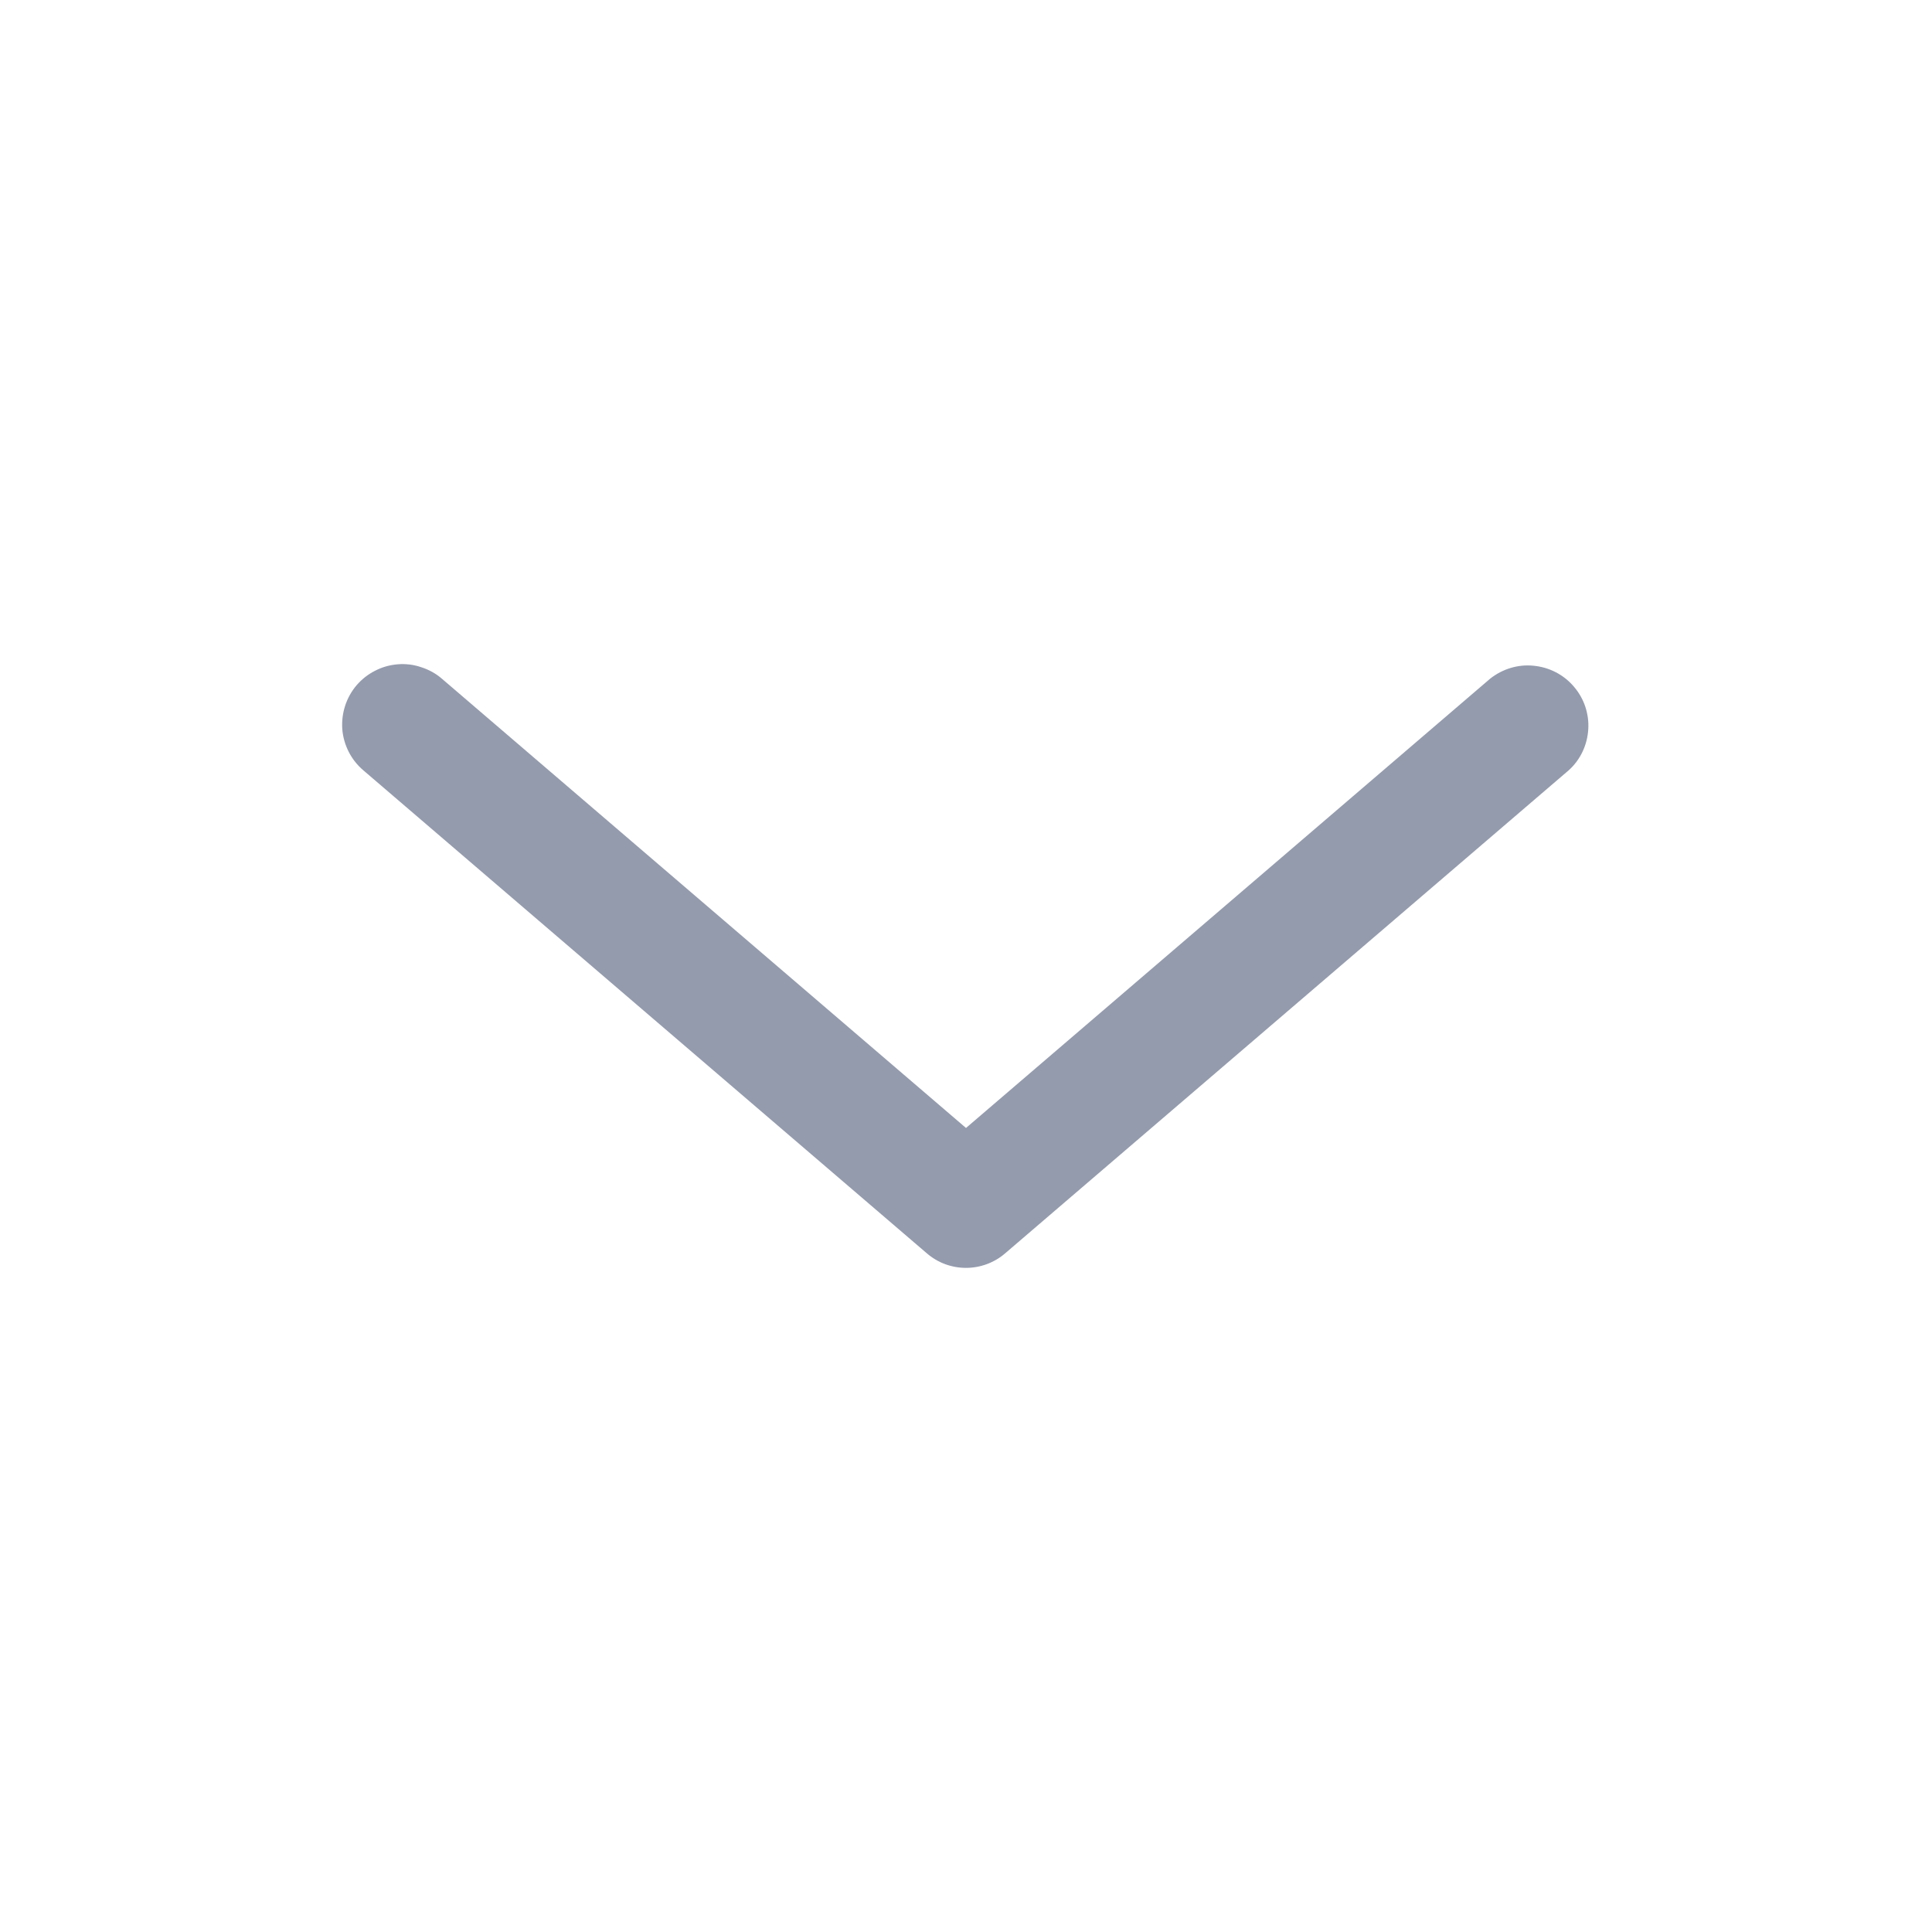 <svg width="12" height="12" viewBox="0 0 12 12" fill="none" xmlns="http://www.w3.org/2000/svg">
<path fill-rule="evenodd" clip-rule="evenodd" d="M2.215 4.256C2.247 4.219 2.286 4.188 2.33 4.166C2.374 4.143 2.422 4.13 2.471 4.126C2.52 4.122 2.57 4.128 2.616 4.144C2.663 4.159 2.707 4.183 2.744 4.215L6 7.006L9.256 4.215C9.332 4.155 9.429 4.125 9.525 4.135C9.622 4.144 9.712 4.19 9.775 4.264C9.839 4.338 9.871 4.433 9.865 4.53C9.859 4.628 9.816 4.719 9.744 4.784L6.244 7.784C6.176 7.843 6.089 7.875 6 7.875C5.91 7.875 5.824 7.843 5.756 7.784L2.256 4.784C2.181 4.72 2.134 4.628 2.126 4.529C2.119 4.429 2.151 4.331 2.215 4.256" fill="#949BAD"/>
</svg>